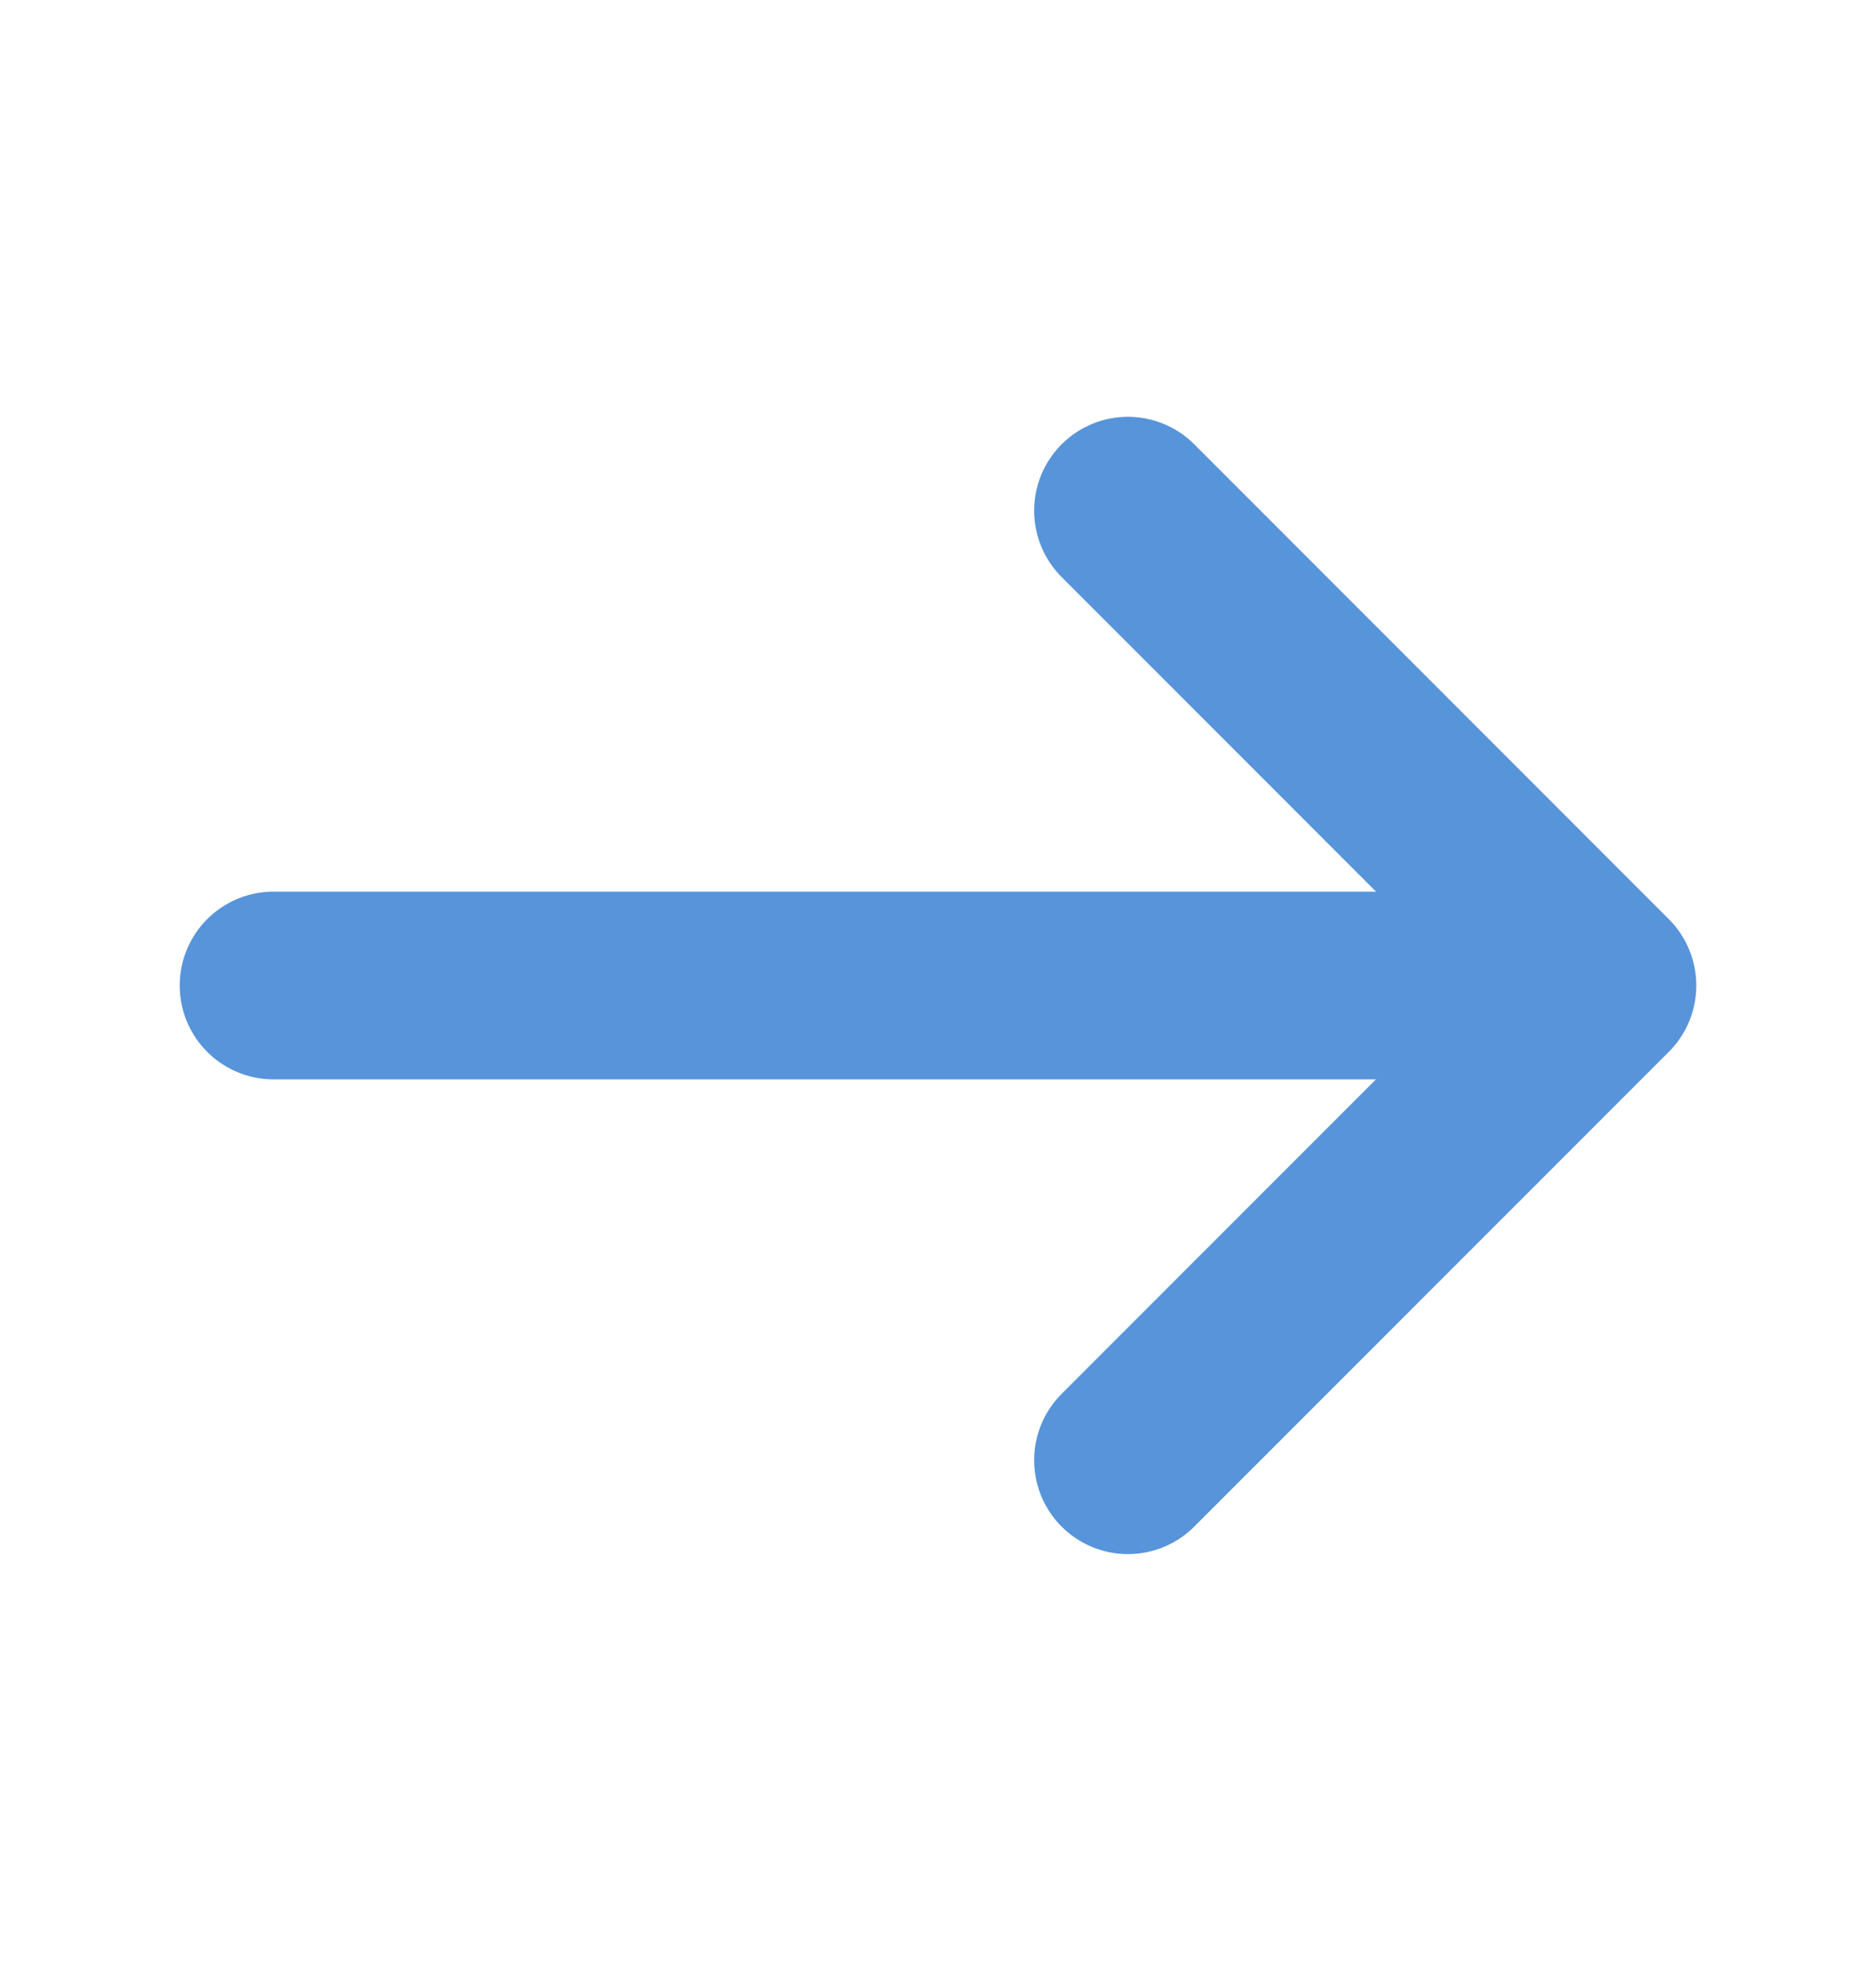 <svg width="20" height="21" viewBox="0 0 20 21" fill="none" xmlns="http://www.w3.org/2000/svg">
<path d="M12.025 5.441L17.084 10.5L12.025 15.558" stroke="#5794DA" stroke-width="2" stroke-miterlimit="10" stroke-linecap="round" stroke-linejoin="round"/>
<path d="M2.916 10.5H16.941" stroke="#5794DA" stroke-width="2" stroke-miterlimit="10" stroke-linecap="round" stroke-linejoin="round"/>
</svg>
